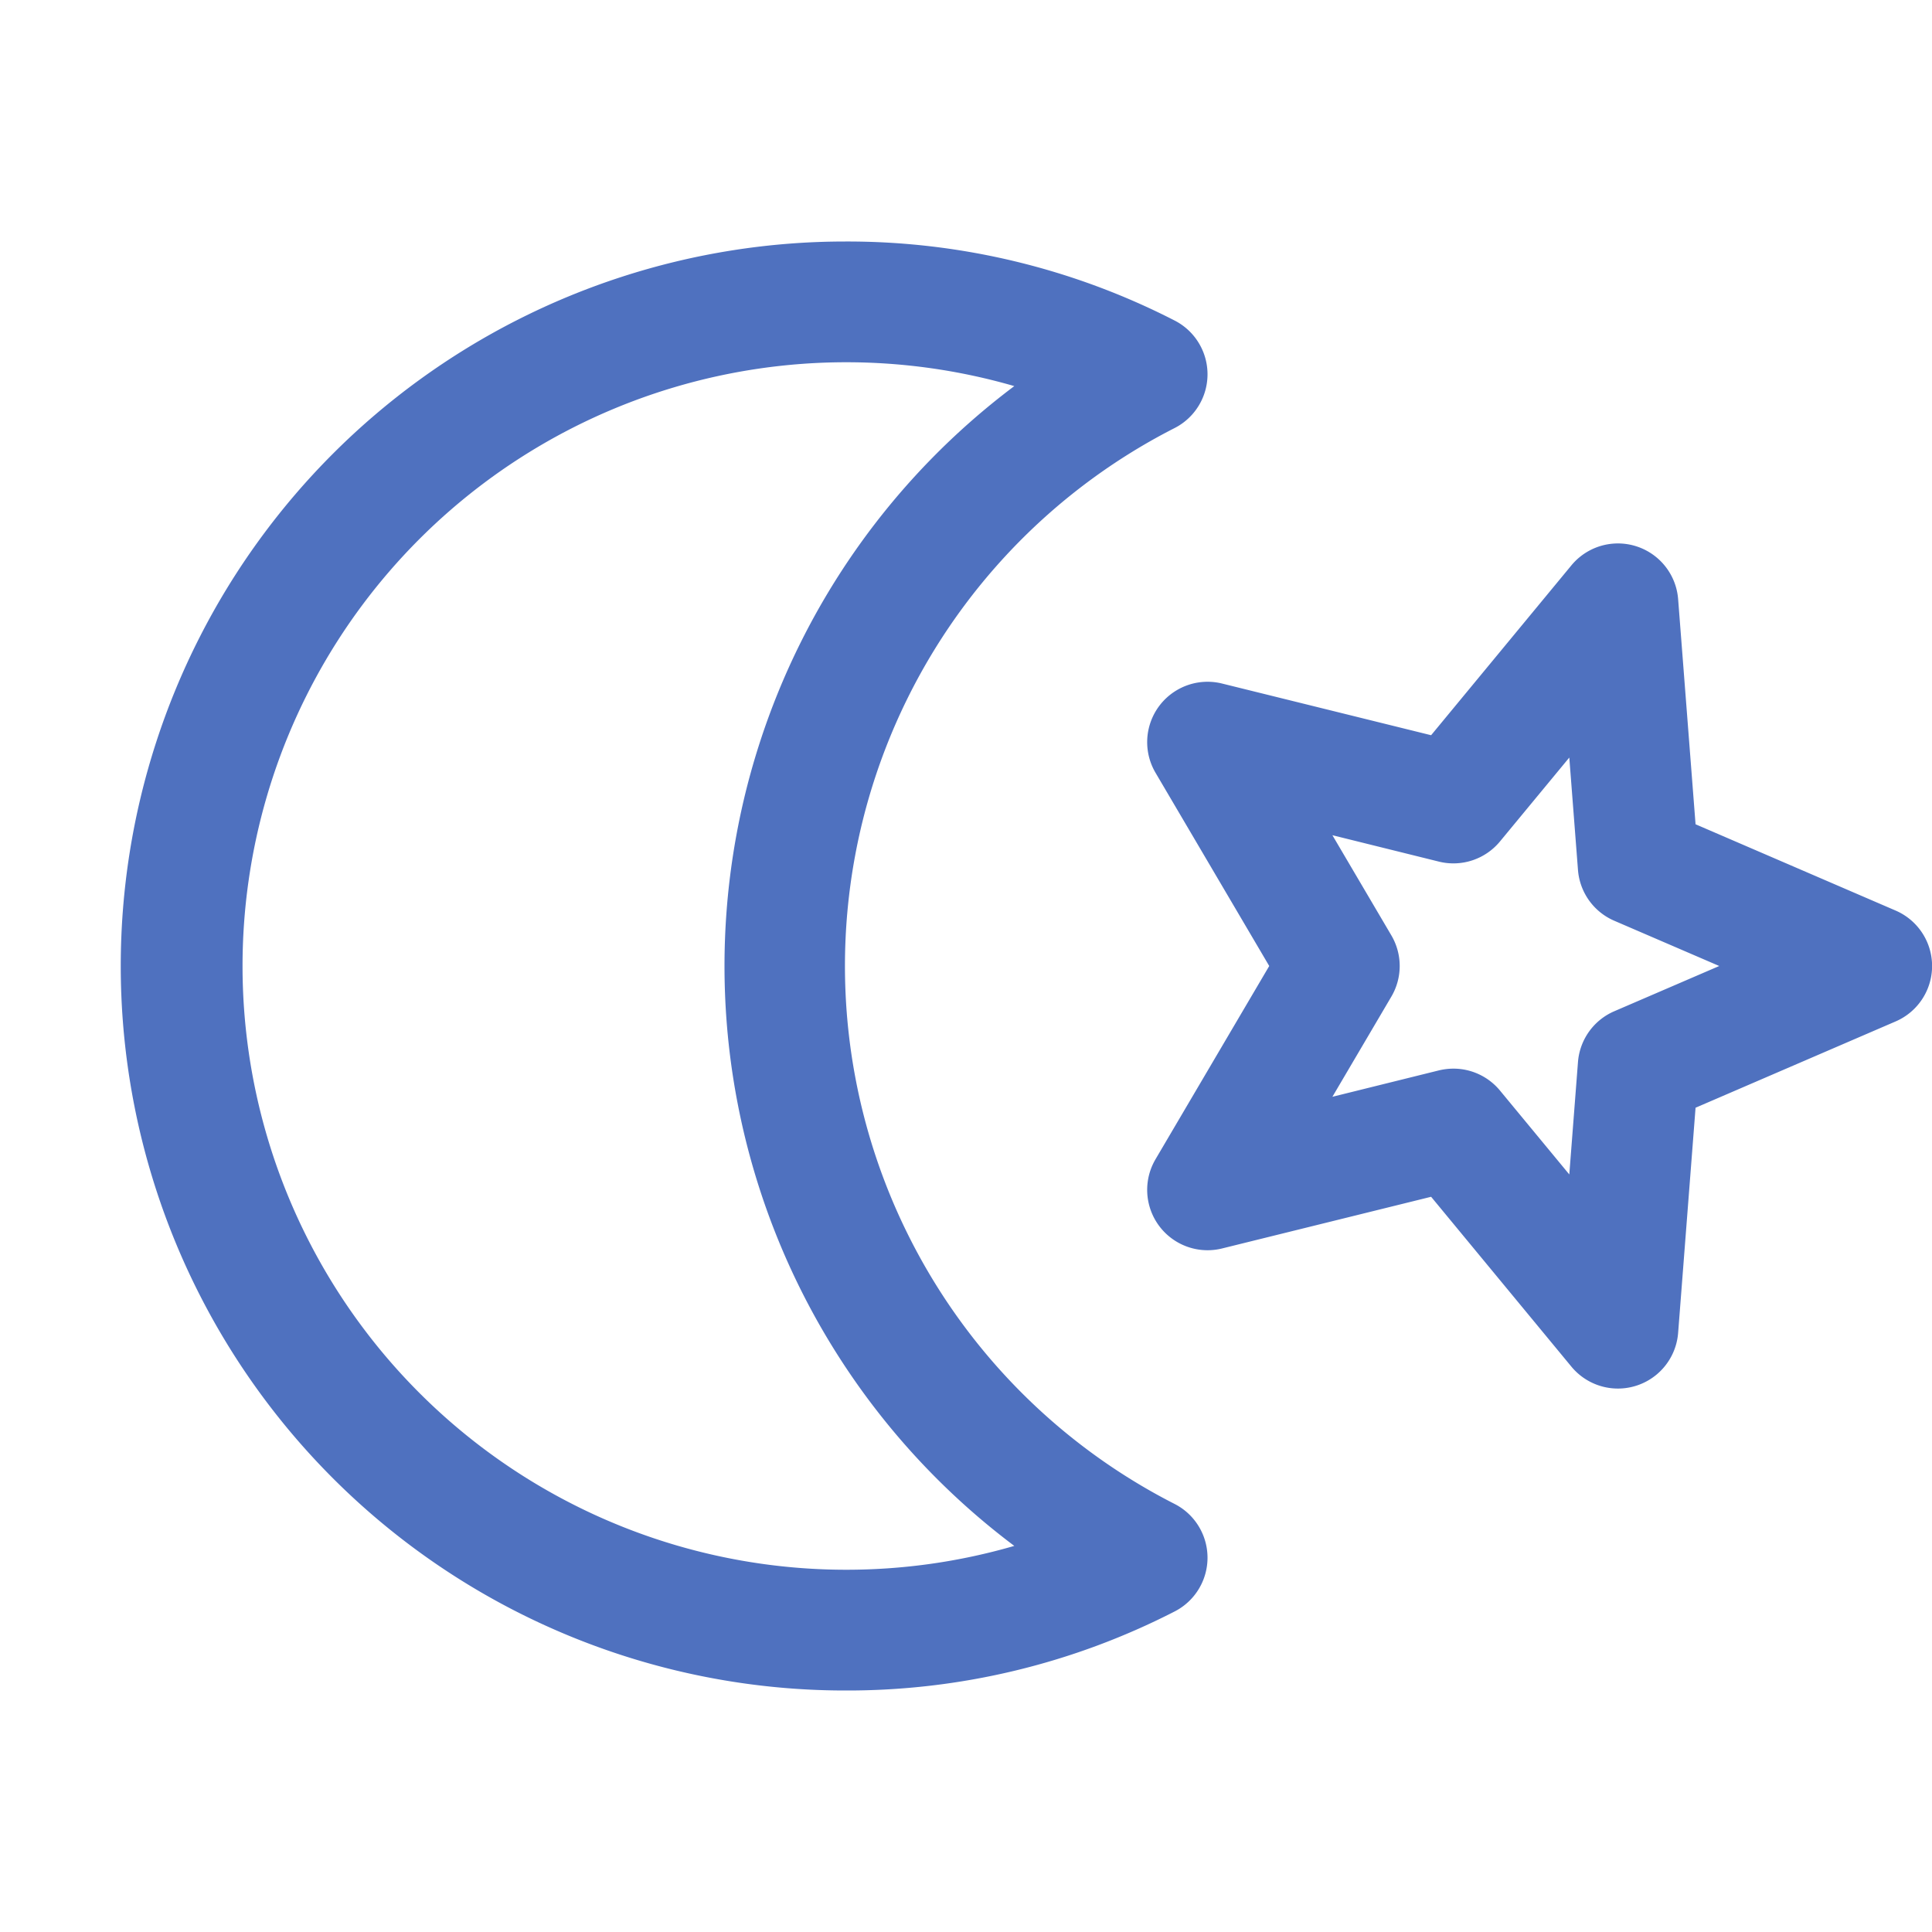 <svg xmlns="http://www.w3.org/2000/svg" viewBox="0 0 256 256" fill="#4F71BF"><path d="M155.64,199.28a80,80,0,0,1,0-142.56,8,8,0,0,0,0-14.25A94.93,94.93,0,0,0,112,32a96,96,0,0,0,0,192,94.93,94.93,0,0,0,43.64-10.47,8,8,0,0,0,0-14.25ZM112,208A80,80,0,1,1,134.4,51.16a96.08,96.08,0,0,0,0,153.68A79.82,79.82,0,0,1,112,208Zm139.17-87.35-26.5-11.43-2.31-29.84a8,8,0,0,0-14.14-4.47L189.63,97.42l-27.71-6.85a8,8,0,0,0-8.81,11.82L168.18,128l-15.07,25.61a8,8,0,0,0,8.81,11.82l27.71-6.85,18.59,22.51a8,8,0,0,0,14.14-4.47l2.31-29.84,26.5-11.43a8,8,0,0,0,0-14.7ZM213.89,134a8,8,0,0,0-4.8,6.73l-1.15,14.89-9.18-11.11a8,8,0,0,0-6.17-2.91,8.4,8.4,0,0,0-1.92.23l-14.12,3.5,7.81-13.27a8,8,0,0,0,0-8.12l-7.81-13.27,14.12,3.5a8,8,0,0,0,8.09-2.68l9.18-11.11,1.15,14.89a8,8,0,0,0,4.8,6.73l13.92,6Z"/></svg>